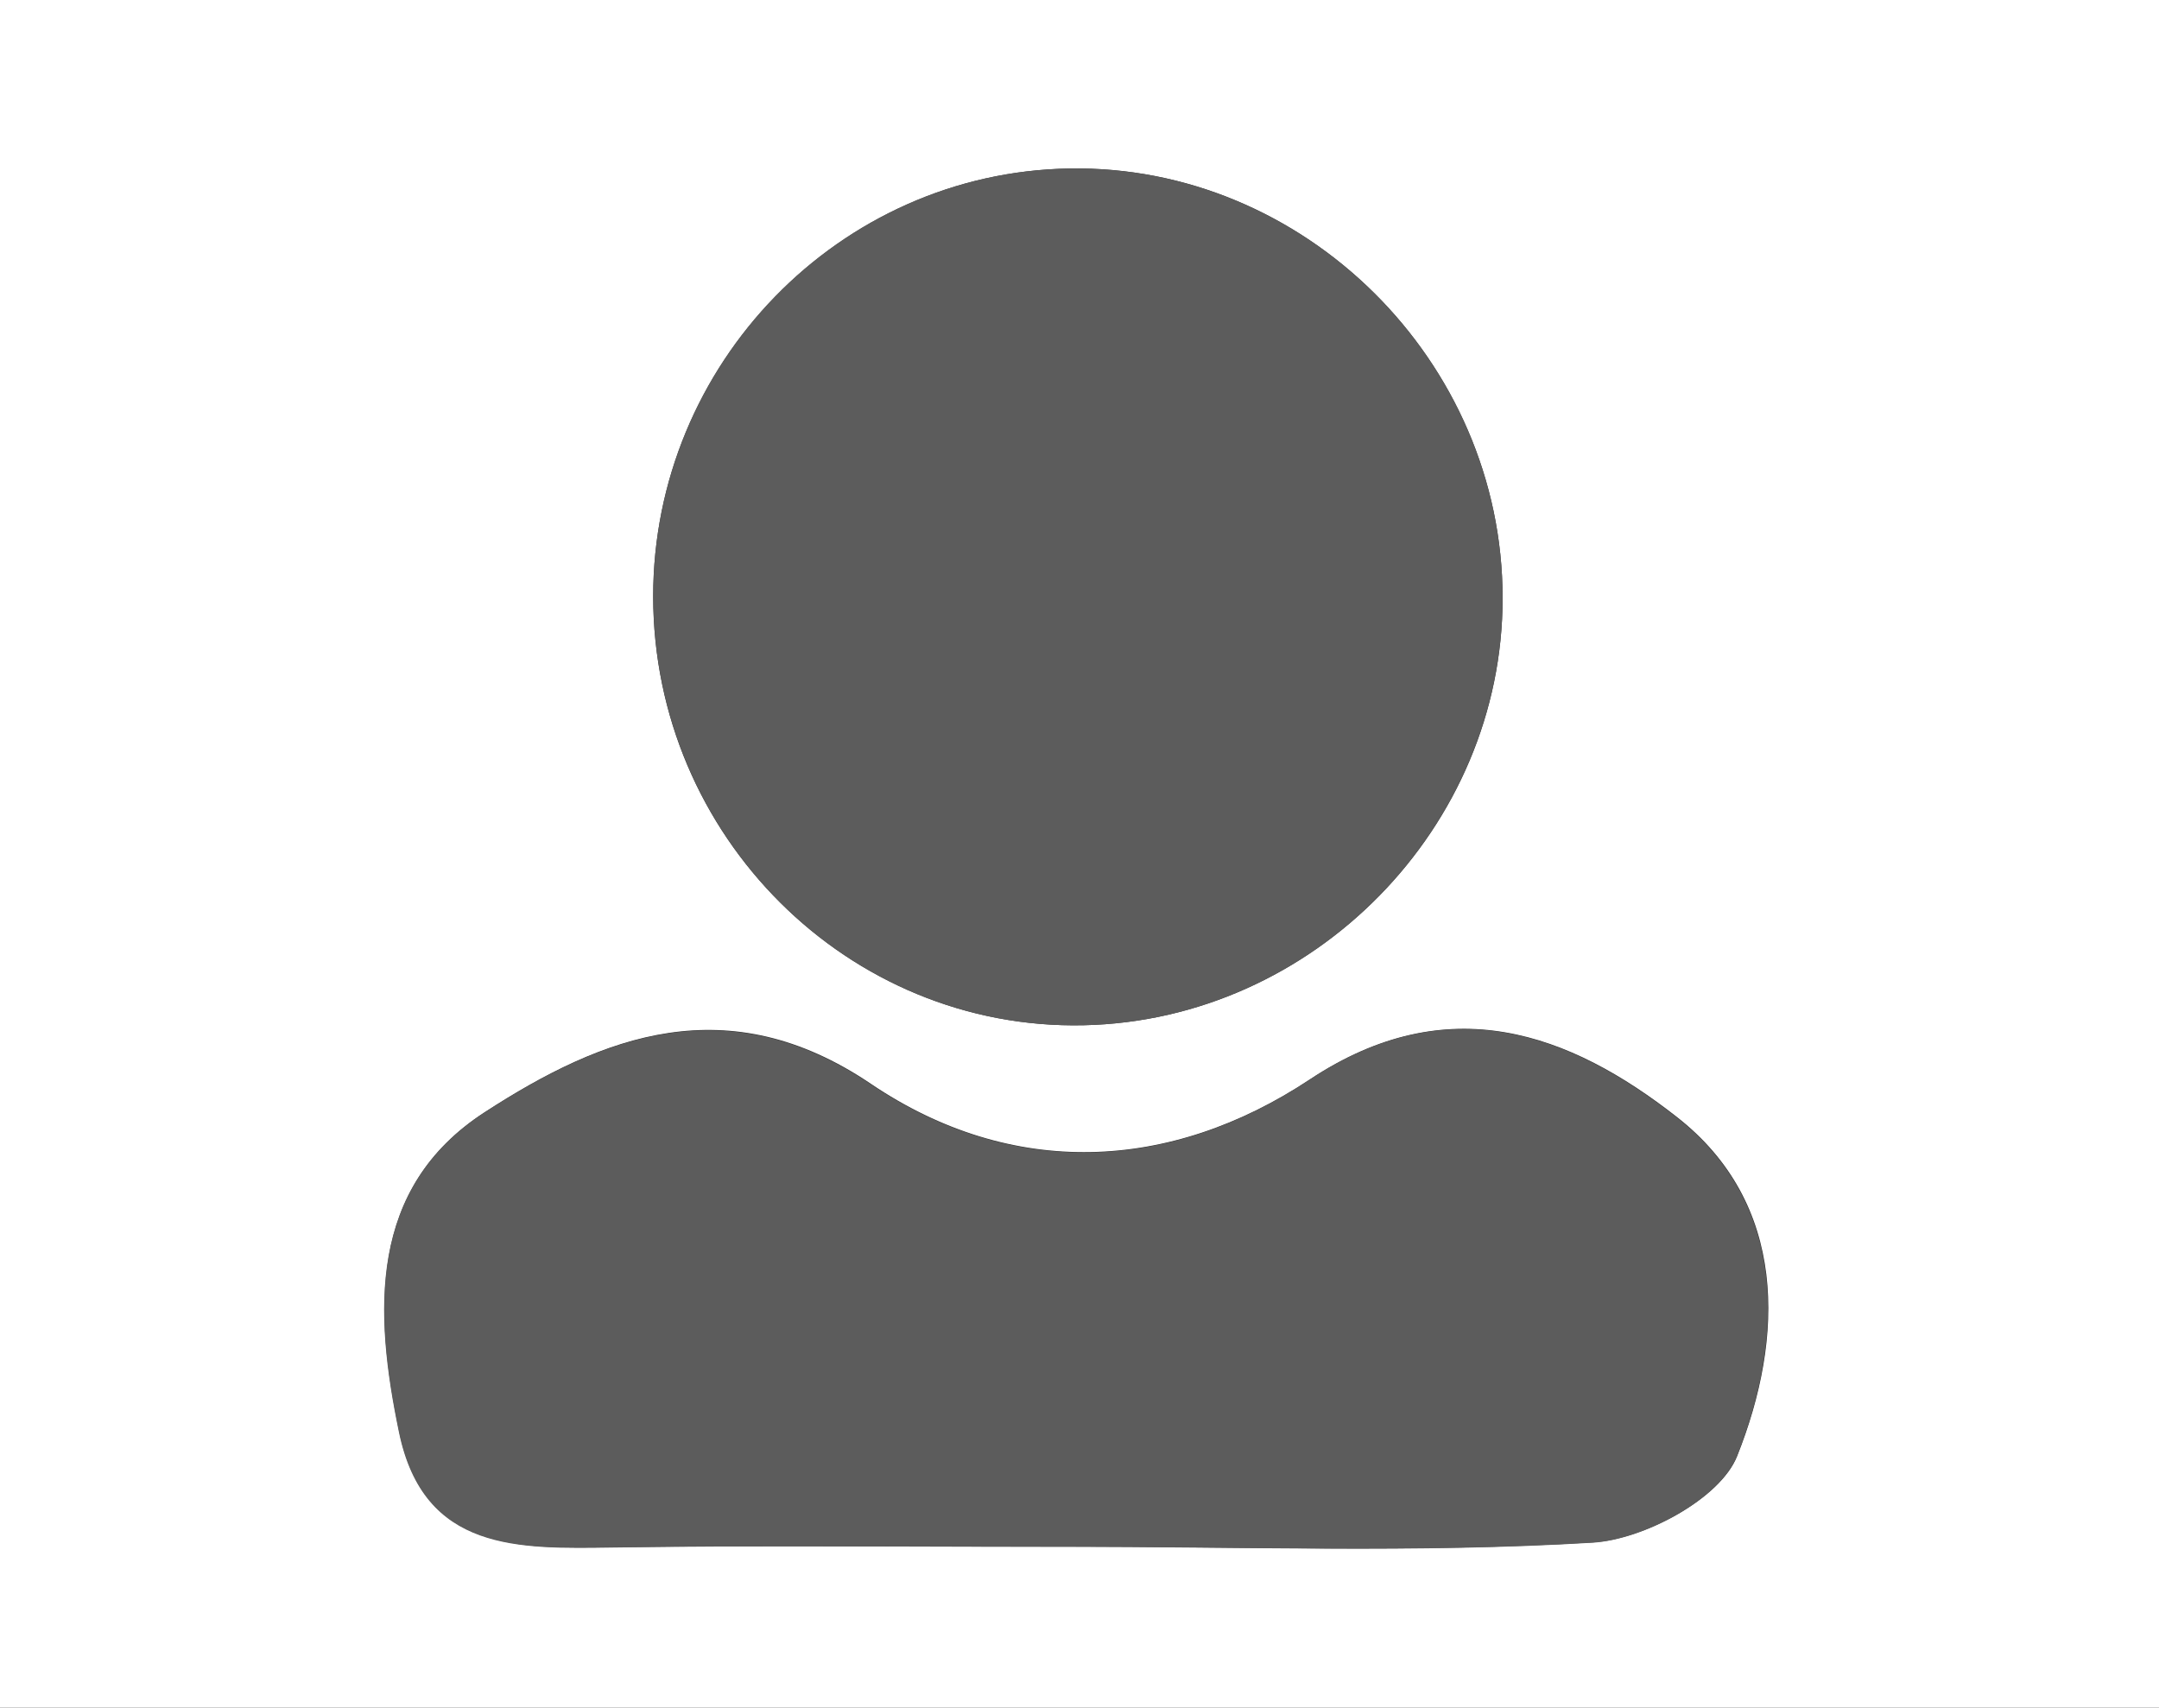 <?xml version="1.0" encoding="utf-8"?>
<!-- Generator: Adobe Illustrator 24.1.2, SVG Export Plug-In . SVG Version: 6.00 Build 0)  -->
<svg version="1.1" id="Capa_1" xmlns="http://www.w3.org/2000/svg" xmlns:xlink="http://www.w3.org/1999/xlink" x="0px" y="0px"
	 viewBox="0 0 67 53" style="enable-background:new 0 0 67 53;" xml:space="preserve">
<rect x="0" y="0" width="67" height="53" fill="#333333" stroke="none"/>
<style type="text/css">
	.st0{fill:#FFFFFF;}
	.st1{fill:#5C5C5C;}
</style>
<path class="st0" d="M67,53c-22.3,0-44.61,0-67,0C0,35.4,0,17.77,0,0c22.27,0,44.64,0,67,0C67,17.61,67,35.29,67,53z M32.99,48
	c5.48,0,10.98,0.2,16.45-0.13c1.59-0.1,3.95-1.36,4.47-2.68c1.47-3.68,1.57-7.84-1.88-10.53c-3.31-2.59-7.08-4.01-11.38-1.16
	c-4.35,2.88-9.25,3.09-13.62,0.14c-4.44-3-8.31-1.51-11.99,0.88c-3.62,2.35-3.42,6.21-2.65,9.92c0.77,3.72,3.72,3.62,6.65,3.58
	C23.69,47.96,28.34,48.01,32.99,48z M33.18,5.23c-7.13,0.12-12.91,6.07-12.91,13.28c0,7.44,6.06,13.47,13.36,13.31
	c7.13-0.15,13.01-6.15,13-13.26C46.63,11.2,40.47,5.1,33.18,5.23z"/>
<path class="st1" d="M32.99,48.01c-4.65,0-9.31-0.05-13.96,0.02c-2.93,0.04-5.88,0.15-6.65-3.58c-0.77-3.71-0.97-7.57,2.65-9.92
	c3.69-2.39,7.55-3.87,11.99-0.88c4.37,2.95,9.27,2.75,13.62-0.14c4.3-2.85,8.07-1.43,11.38,1.16c3.45,2.69,3.34,6.85,1.88,10.53
	c-0.53,1.32-2.88,2.58-4.47,2.68C43.97,48.21,38.48,48,32.99,48.01z"/>
<path class="st1" d="M33.18,5.23c7.29-0.12,13.45,5.97,13.45,13.33c0,7.11-5.87,13.11-13,13.26c-7.3,0.16-13.35-5.87-13.36-13.31
	C20.27,11.29,26.04,5.35,33.18,5.23z"/>
</svg>
